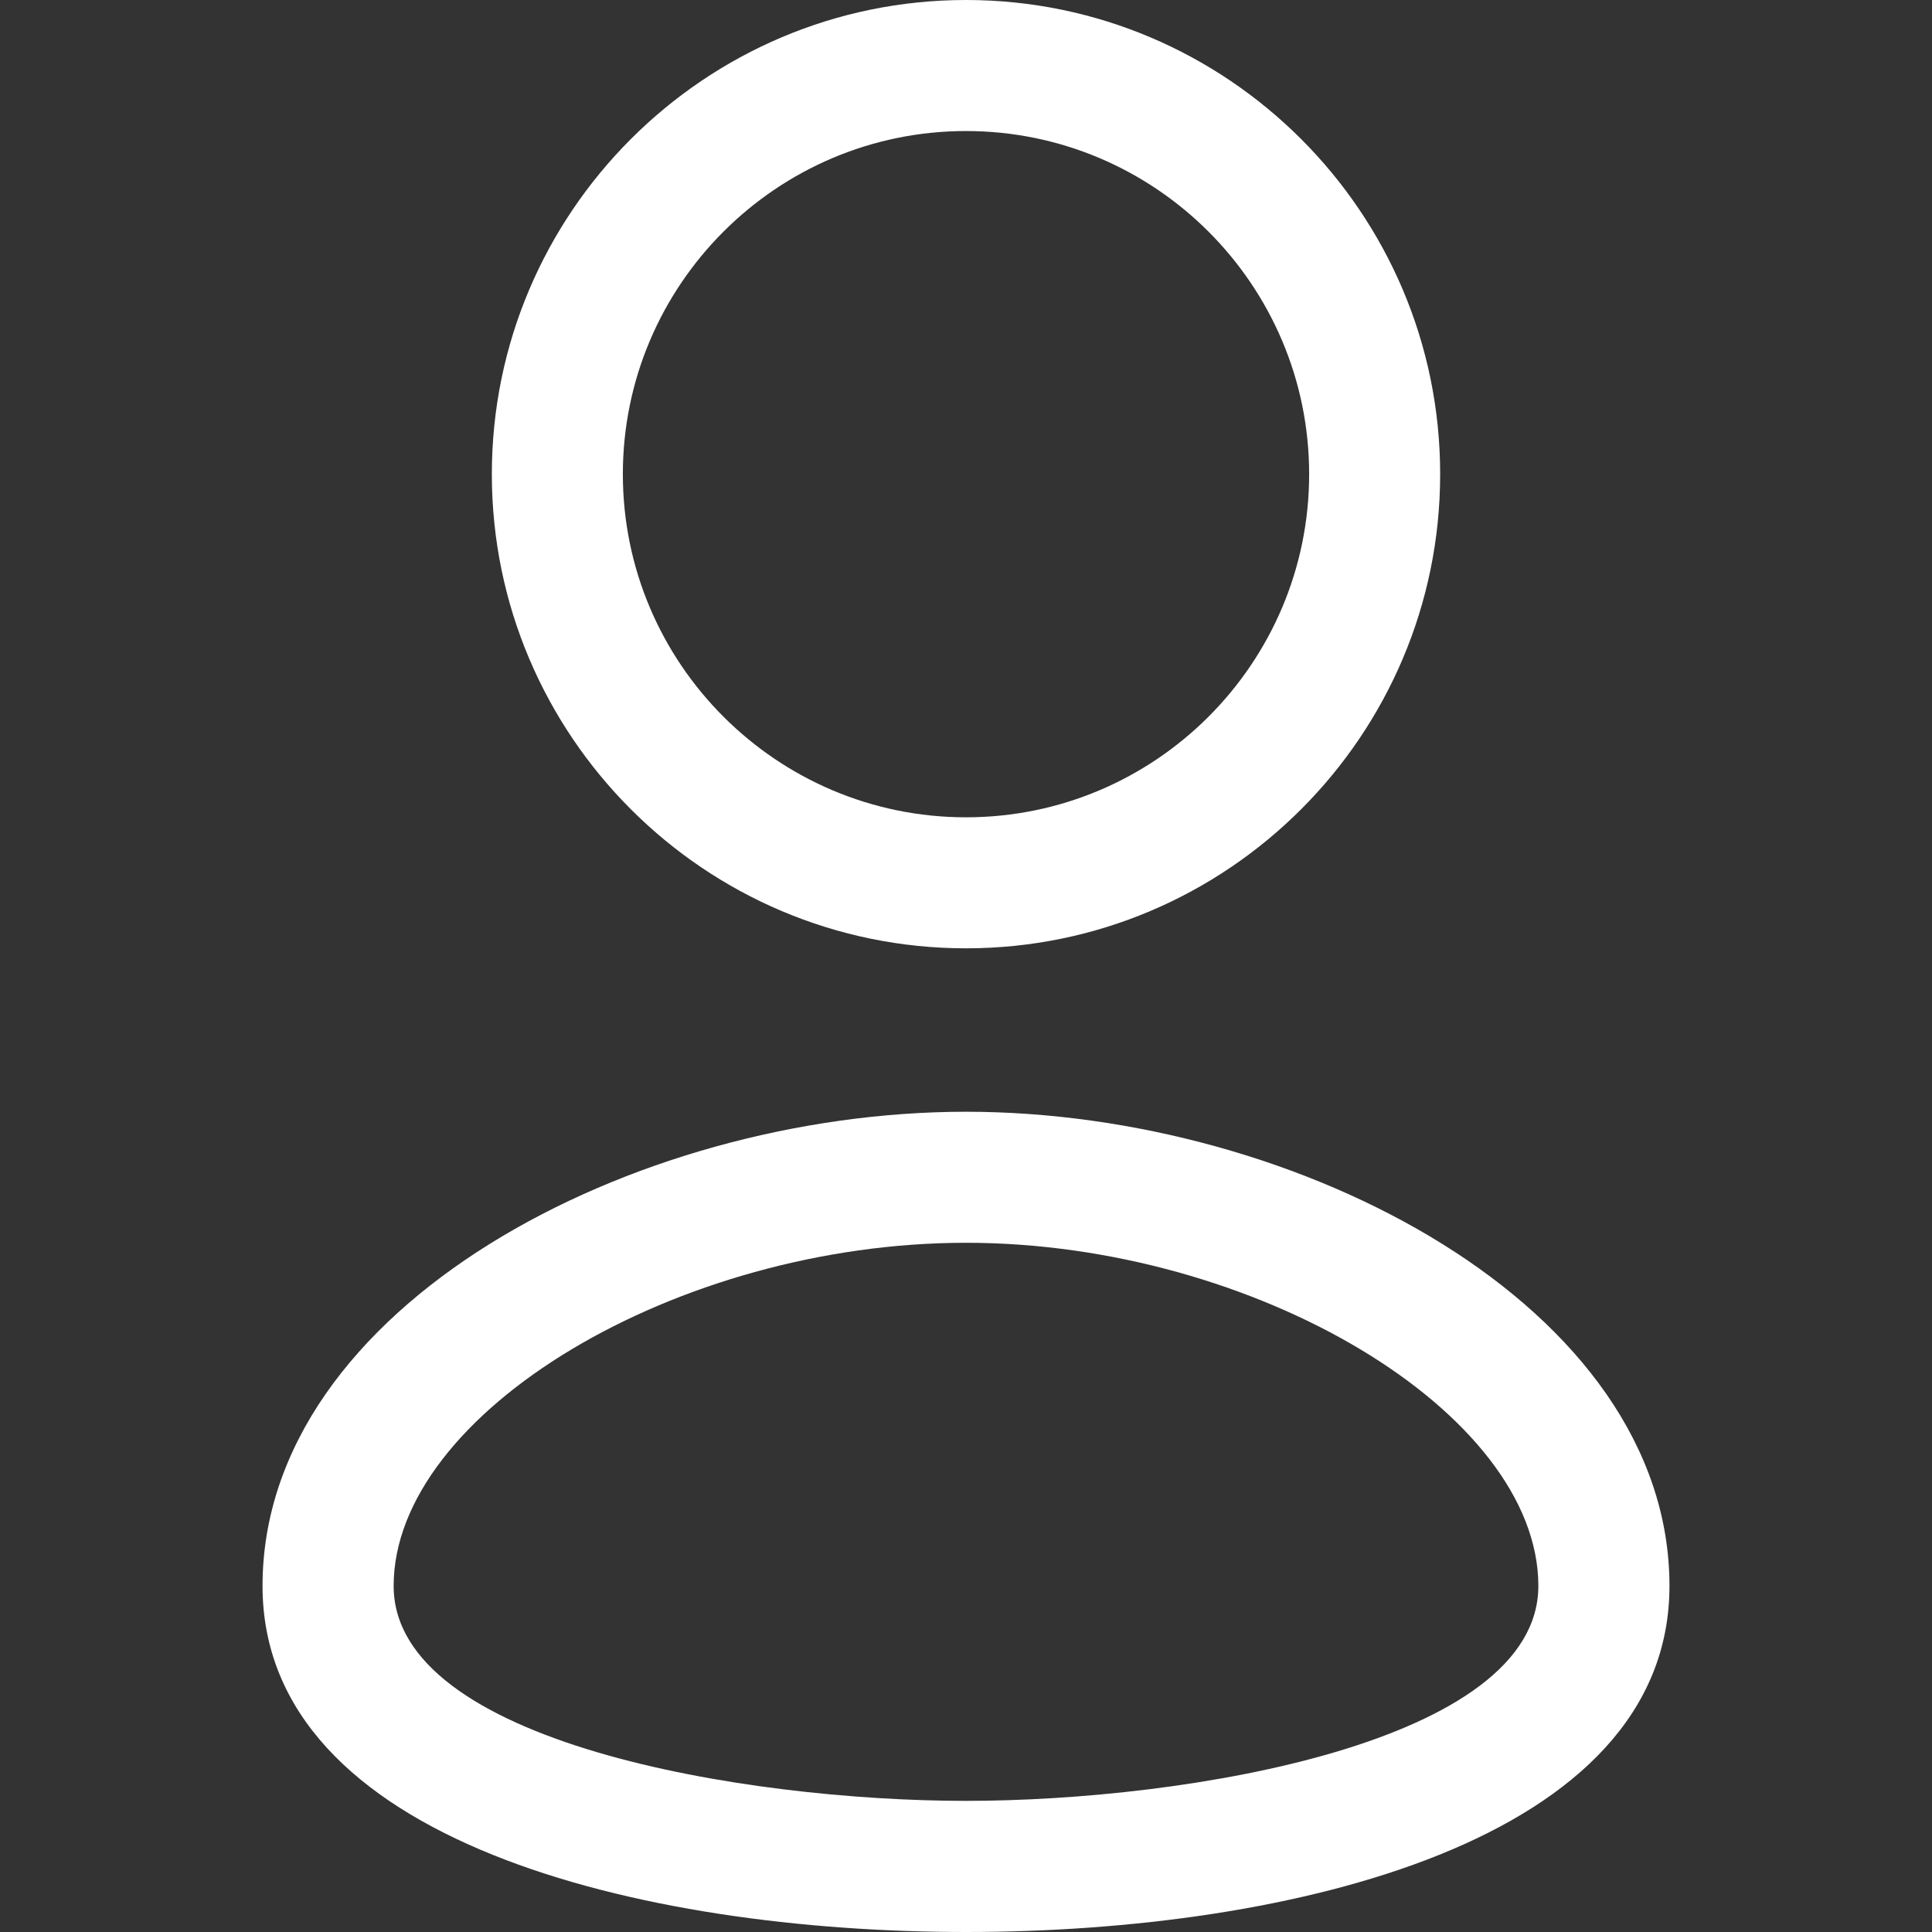 <svg id="Layer_1" data-name="Layer 1" xmlns="http://www.w3.org/2000/svg" viewBox="0 0 800 800"><rect x="0" y="0" width="800" height="800" fill="#333333" stroke="none"/><defs><style>.cls-1{fill:#fff;}</style></defs><title>ChangeNameWhite</title><path class="cls-1" d="M400,392.68c-108.26,0-196.34-88.08-196.34-196.34S291.74,0,400,0,596.34,88.08,596.34,196.34,508.26,392.68,400,392.68Zm0-338.42c-78.35,0-142.09,63.73-142.09,142.08S321.65,338.43,400,338.43s142.09-63.74,142.09-142.09S478.35,54.26,400,54.26Z" style="fill:#fff;" /><path class="cls-1" d="M400,800c-134.38,0-291.29-37.53-291.29-143.3C108.71,541,262.23,460.35,400,460.35S691.29,541,691.29,656.7C691.29,762.47,534.38,800,400,800Zm0-285.39c-119.62,0-237,70.38-237,142.09,0,64.87,145.39,89,237,89s237-24.17,237-89C637,585,519.62,514.61,400,514.61Z" style="fill:#fff;" /></svg>